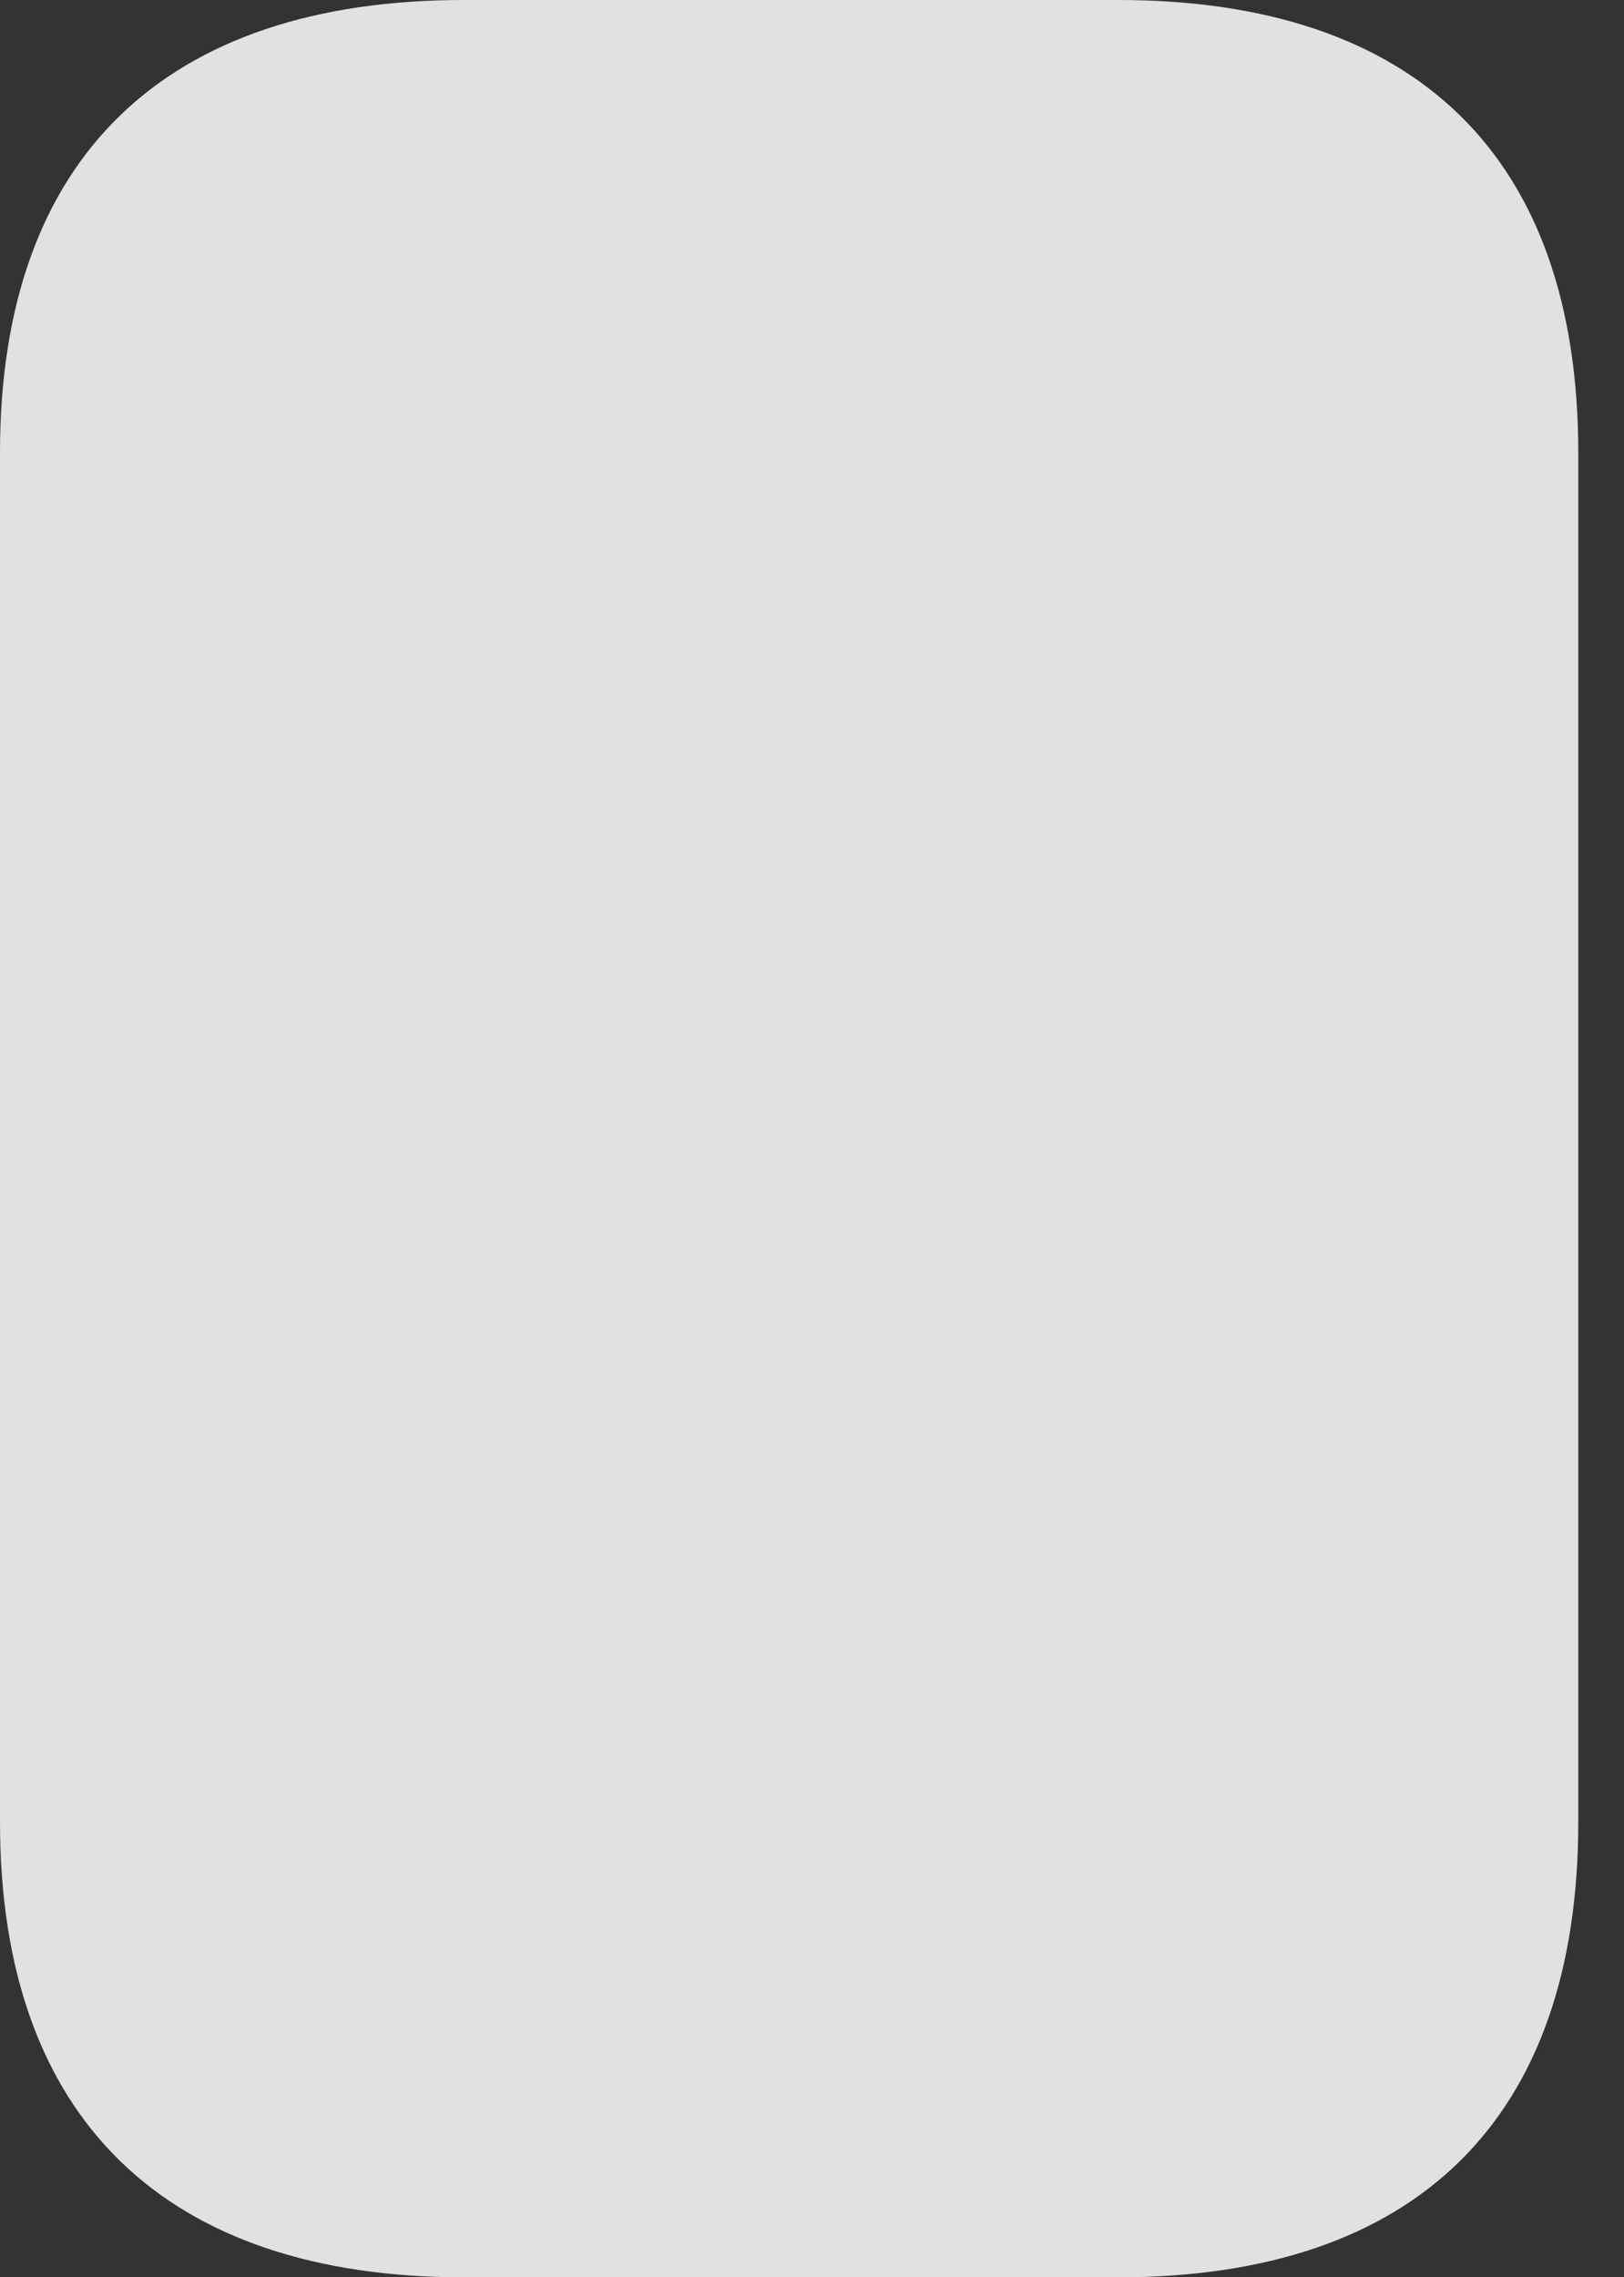 <?xml version="1.0" encoding="UTF-8"?>
<!--Generator: Apple Native CoreSVG 232.5-->
<!DOCTYPE svg
PUBLIC "-//W3C//DTD SVG 1.1//EN"
       "http://www.w3.org/Graphics/SVG/1.1/DTD/svg11.dtd">
<svg version="1.1" xmlns="http://www.w3.org/2000/svg" xmlns:xlink="http://www.w3.org/1999/xlink" width="12.822" height="17.979">
 <rect width="100%" height="100%" fill="#333333" stroke="none"/>
 <g>
  <rect height="17.979" opacity="0" width="12.822" x="0" y="0"/>
  <path d="M3.662 0C1.318 0 0 1.23 0 3.574L0 14.385C0 16.738 1.318 17.979 3.662 17.979L8.828 17.979C11.172 17.979 12.461 16.738 12.461 14.385L12.461 3.574C12.461 1.23 11.172 0 8.828 0Z" fill="#ffffff" fill-opacity="0.85"/>
 </g>
</svg>
